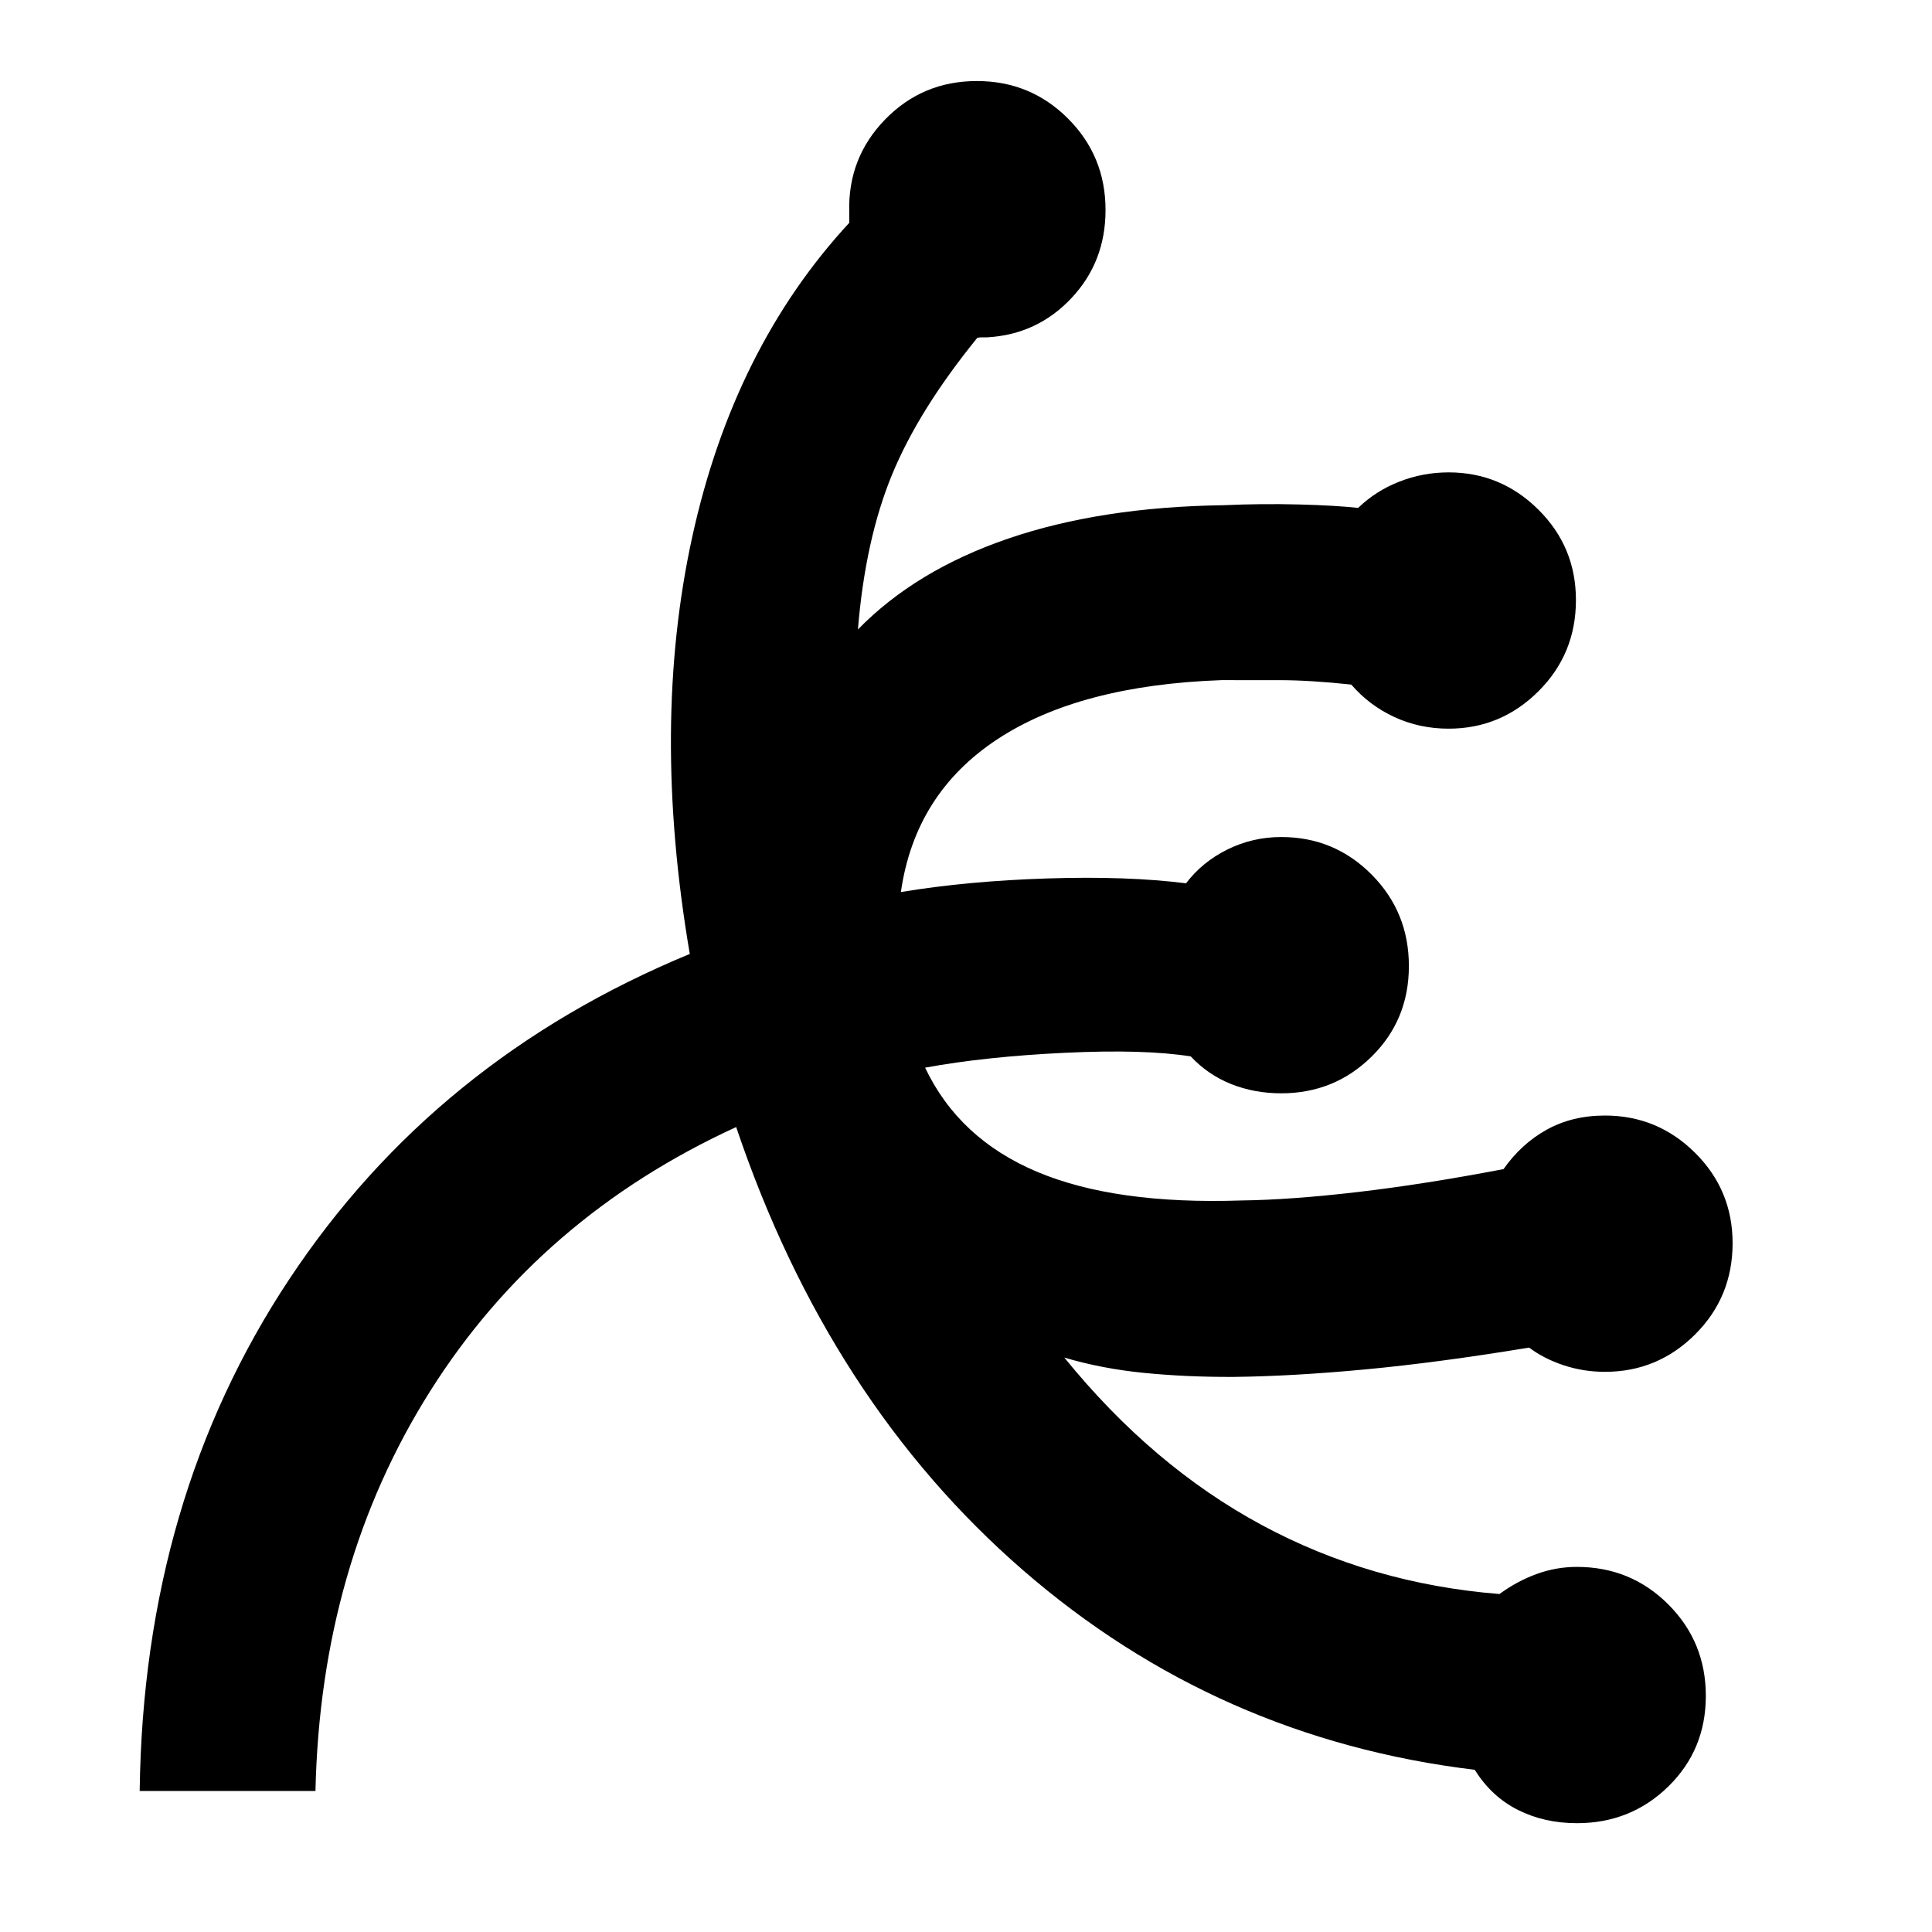 <svg xmlns="http://www.w3.org/2000/svg" height="40" viewBox="0 96 960 960" width="40"><path d="M783.529 1001.93q-16.174 0-29.293-6.597-13.12-6.594-21.439-19.927-128.014-15.457-224.478-99.192-96.464-83.736-142.515-220.186-97.377 44.667-151.96 131.069-54.584 86.403-57.091 198.83H69.406q1.84-144.956 74.348-254.322 72.507-109.366 199-161.59-19.348-113.37 1.225-207.276 20.572-93.906 78.007-156.022v-5.376q-.746-26.877 17.819-45.975 18.565-19.098 45.601-19.098 26.638 0 45.282 18.645 18.645 18.645 18.645 45.442 0 25.797-16.985 43.822-16.986 18.026-41.783 19.439h-2.92q-.761 0-2.015.239-29.094 35.761-42.388 68.018-13.293 32.258-16.945 76.903 28.732-29.442 74.703-45.164 45.972-15.721 107.024-16.576 18.891-.855 37.369-.369 18.477.486 29.462 1.71 8.681-8.413 20.413-13.032 11.732-4.62 24.544-4.62 25.971 0 44.615 18.525 18.645 18.526 18.645 44.895 0 26.797-18.645 45.362-18.644 18.565-44.615 18.565-14.413 0-26.899-5.753-12.485-5.754-21.471-16.153-20.26-2.174-35.59-2.199-15.329-.025-28.901-.011-70.668 2.507-111.494 29.456-40.827 26.95-47.812 75.835 33.319-5.508 72.964-6.761 39.645-1.254 68.732 2.427 8.014-10.601 20.54-16.8 12.525-6.2 26.764-6.2 26.37 0 44.895 18.645 18.525 18.645 18.525 45.442t-18.525 45.029q-18.525 18.231-44.895 18.231-13.333 0-24.859-4.586-11.525-4.587-20.112-13.747-23.087-3.681-62.54-1.801-39.453 1.881-69.453 7.388 16.797 35.377 55.634 51.747 38.837 16.37 101.758 14.239 24.297-.318 57.275-4.152 32.978-3.833 72.746-11.42 8.812-12.573 21.464-19.598 12.652-7.026 28.942-7.026 26.13 0 44.775 18.526 18.645 18.525 18.645 44.894 0 26.797-18.645 45.363-18.645 18.565-44.775 18.565-10.695 0-20.529-3.261-9.833-3.261-17.166-8.783-45.044 7.428-81.388 10.841-36.344 3.413-65.736 3.732-23.319.079-44.297-2.007-20.979-2.087-39.537-7.609 43.732 53.87 97.968 83.127 54.236 29.258 118.265 34.366 8.746-6.398 18.438-9.938 9.692-3.54 20.011-3.54 26.797 0 45.442 18.645t18.645 45.442q0 26.797-18.645 45.028-18.645 18.235-45.442 18.235Z"/></svg>